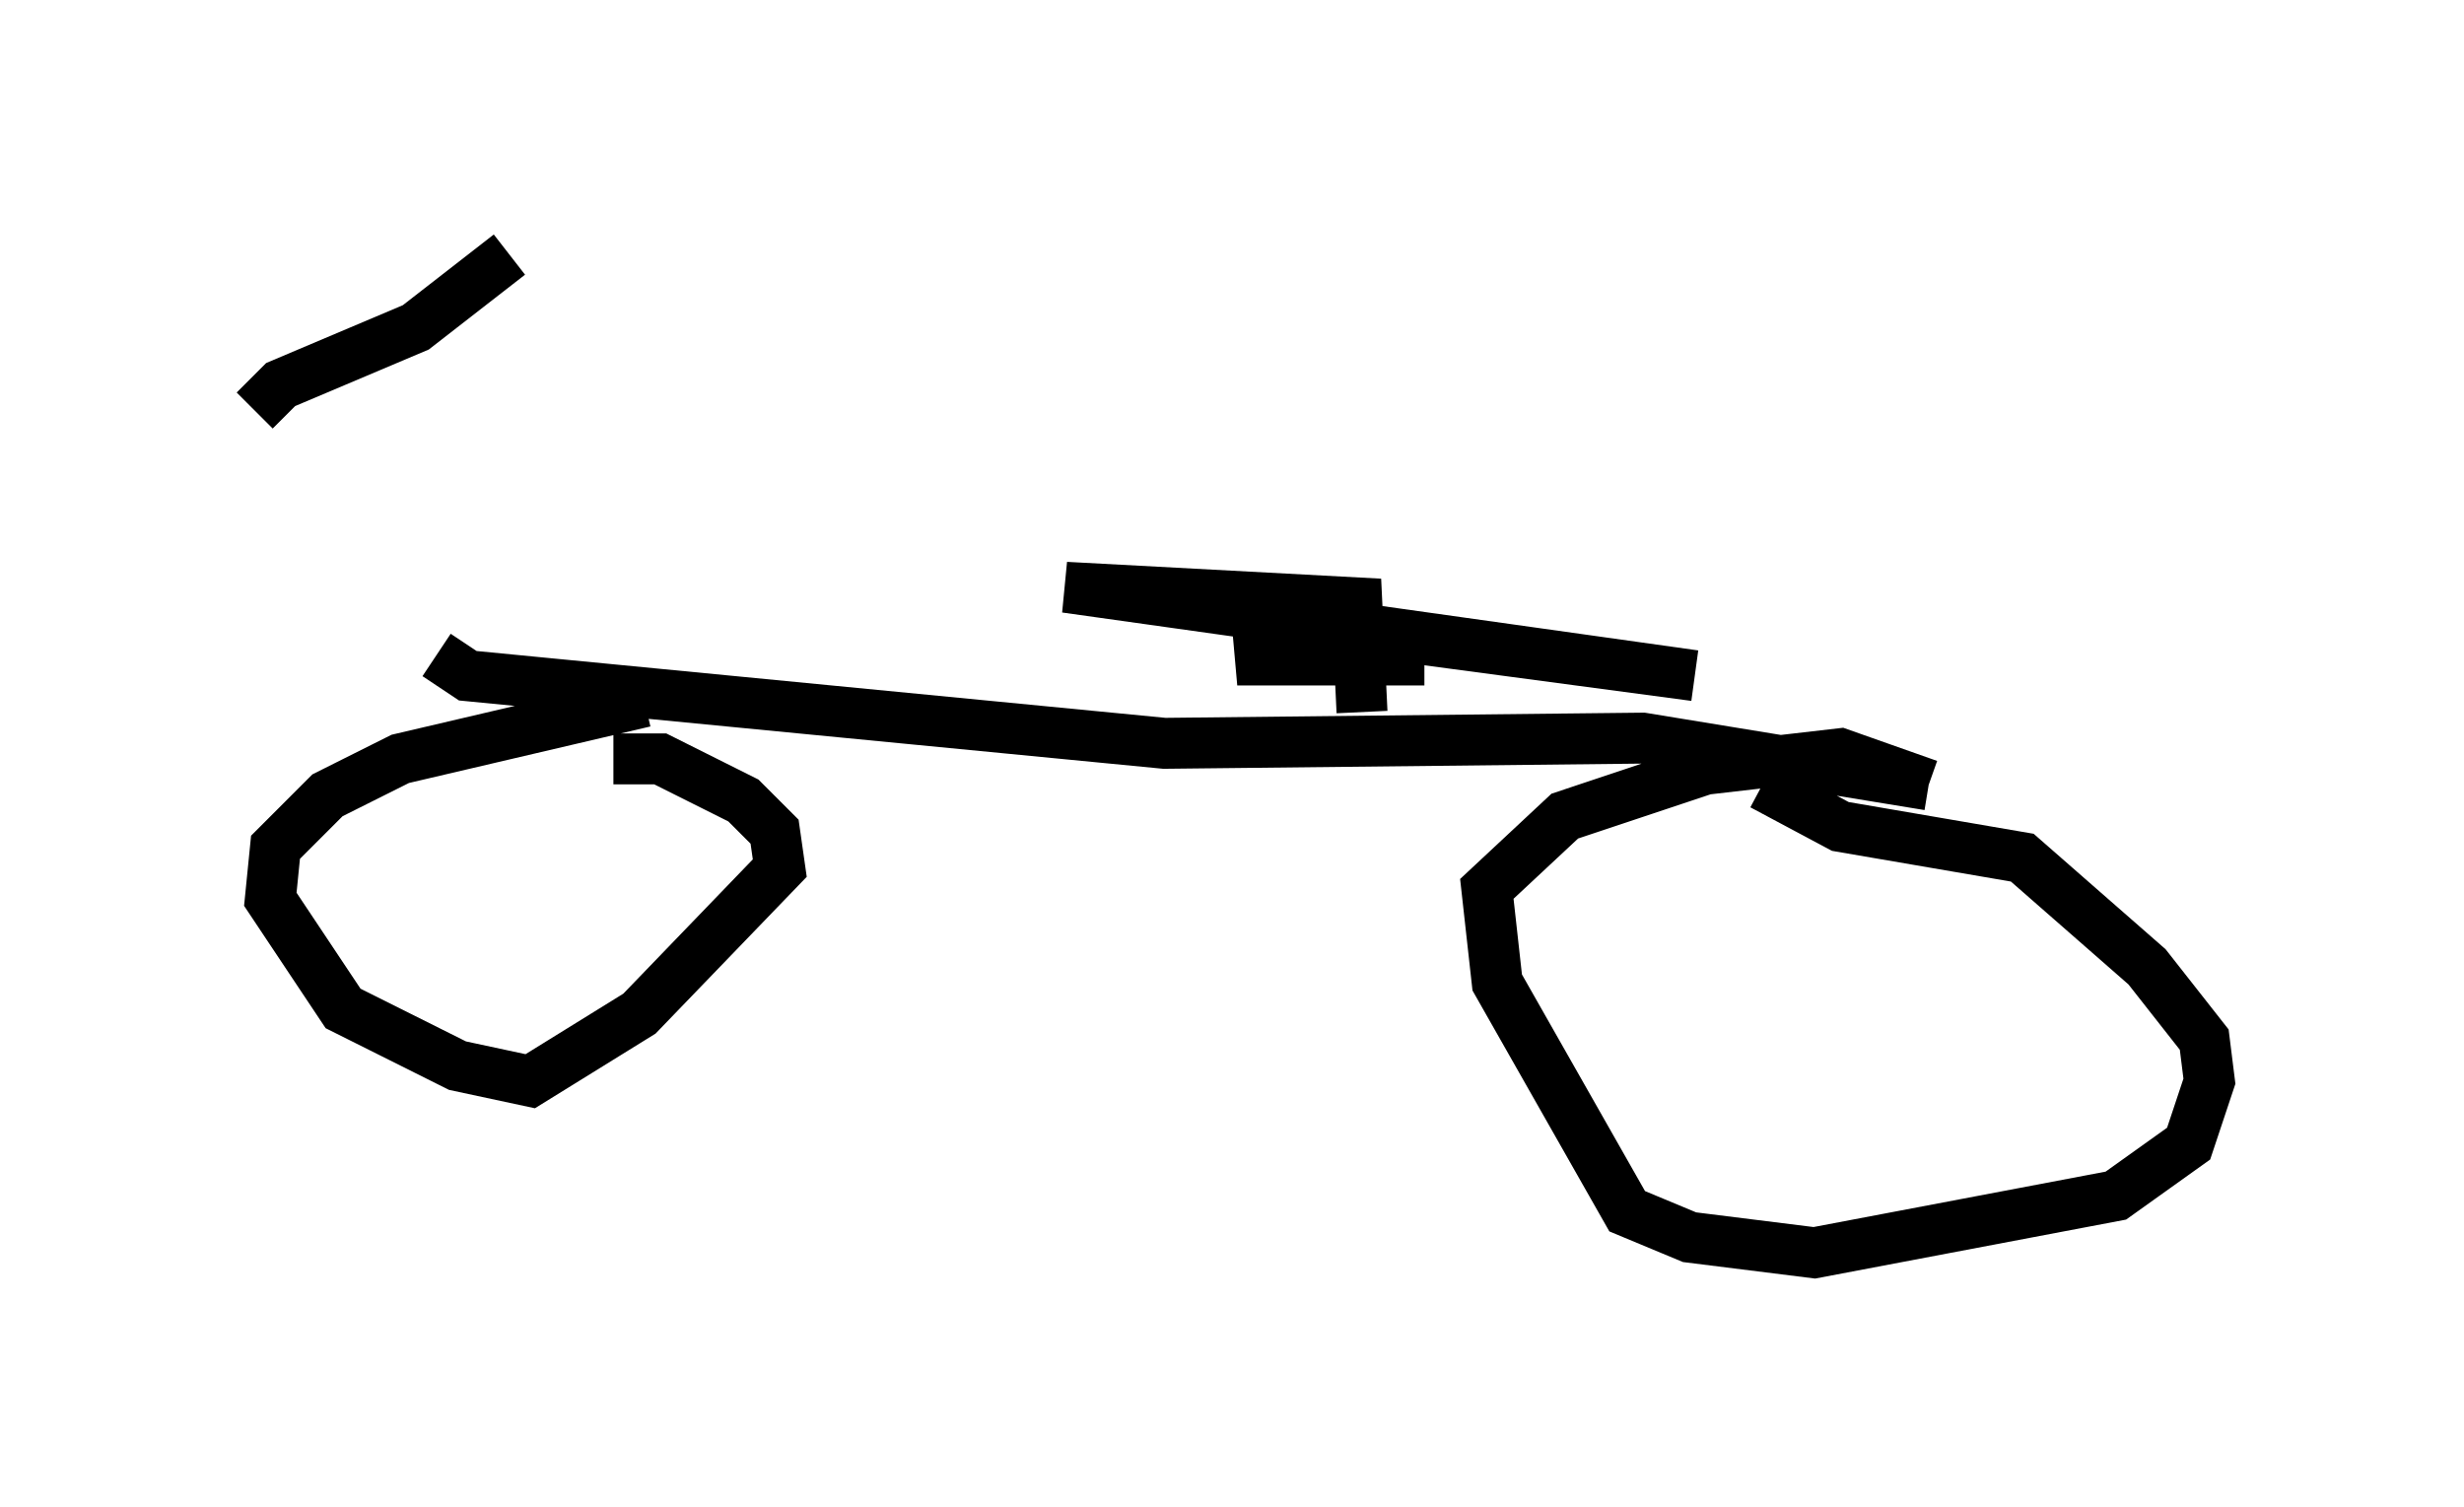 <?xml version="1.0" encoding="utf-8" ?>
<svg baseProfile="full" height="29.6" version="1.1" width="48.384" xmlns="http://www.w3.org/2000/svg" xmlns:ev="http://www.w3.org/2001/xml-events" xmlns:xlink="http://www.w3.org/1999/xlink"><defs /><rect fill="white" height="29.6" width="48.384" x="0" y="0" /><path d="M7.144, 7.042 m1.429, 5.819 l0.613, 0.408 13.679, 1.327 l9.392, -0.102 5.615, 0.919 m0.0, 0.0 l-1.735, -0.613 -2.654, 0.306 l-2.756, 0.919 -1.531, 1.429 l0.204, 1.838 2.552, 4.492 l1.225, 0.51 2.45, 0.306 l5.921, -1.123 1.429, -1.021 l0.408, -1.225 -0.102, -0.817 l-1.123, -1.429 -2.45, -2.144 l-3.573, -0.613 -1.531, -0.817 m-21.948, -1.633 l-4.798, 1.123 -1.429, 0.715 l-1.021, 1.021 -0.102, 1.021 l1.429, 2.144 2.246, 1.123 l1.429, 0.306 2.144, -1.327 l2.756, -2.858 -0.102, -0.715 l-0.613, -0.613 -1.633, -0.817 l-0.919, 0.0 m-7.044, -6.84 l0.51, -0.51 2.654, -1.123 l1.838, -1.429 m16.742, 8.983 l-0.102, -2.144 -5.717, -0.306 l12.352, 1.735 -6.125, -0.817 l-2.858, 0.51 3.675, 0.0 " fill="none" stroke="black" stroke-width="1" /></svg>